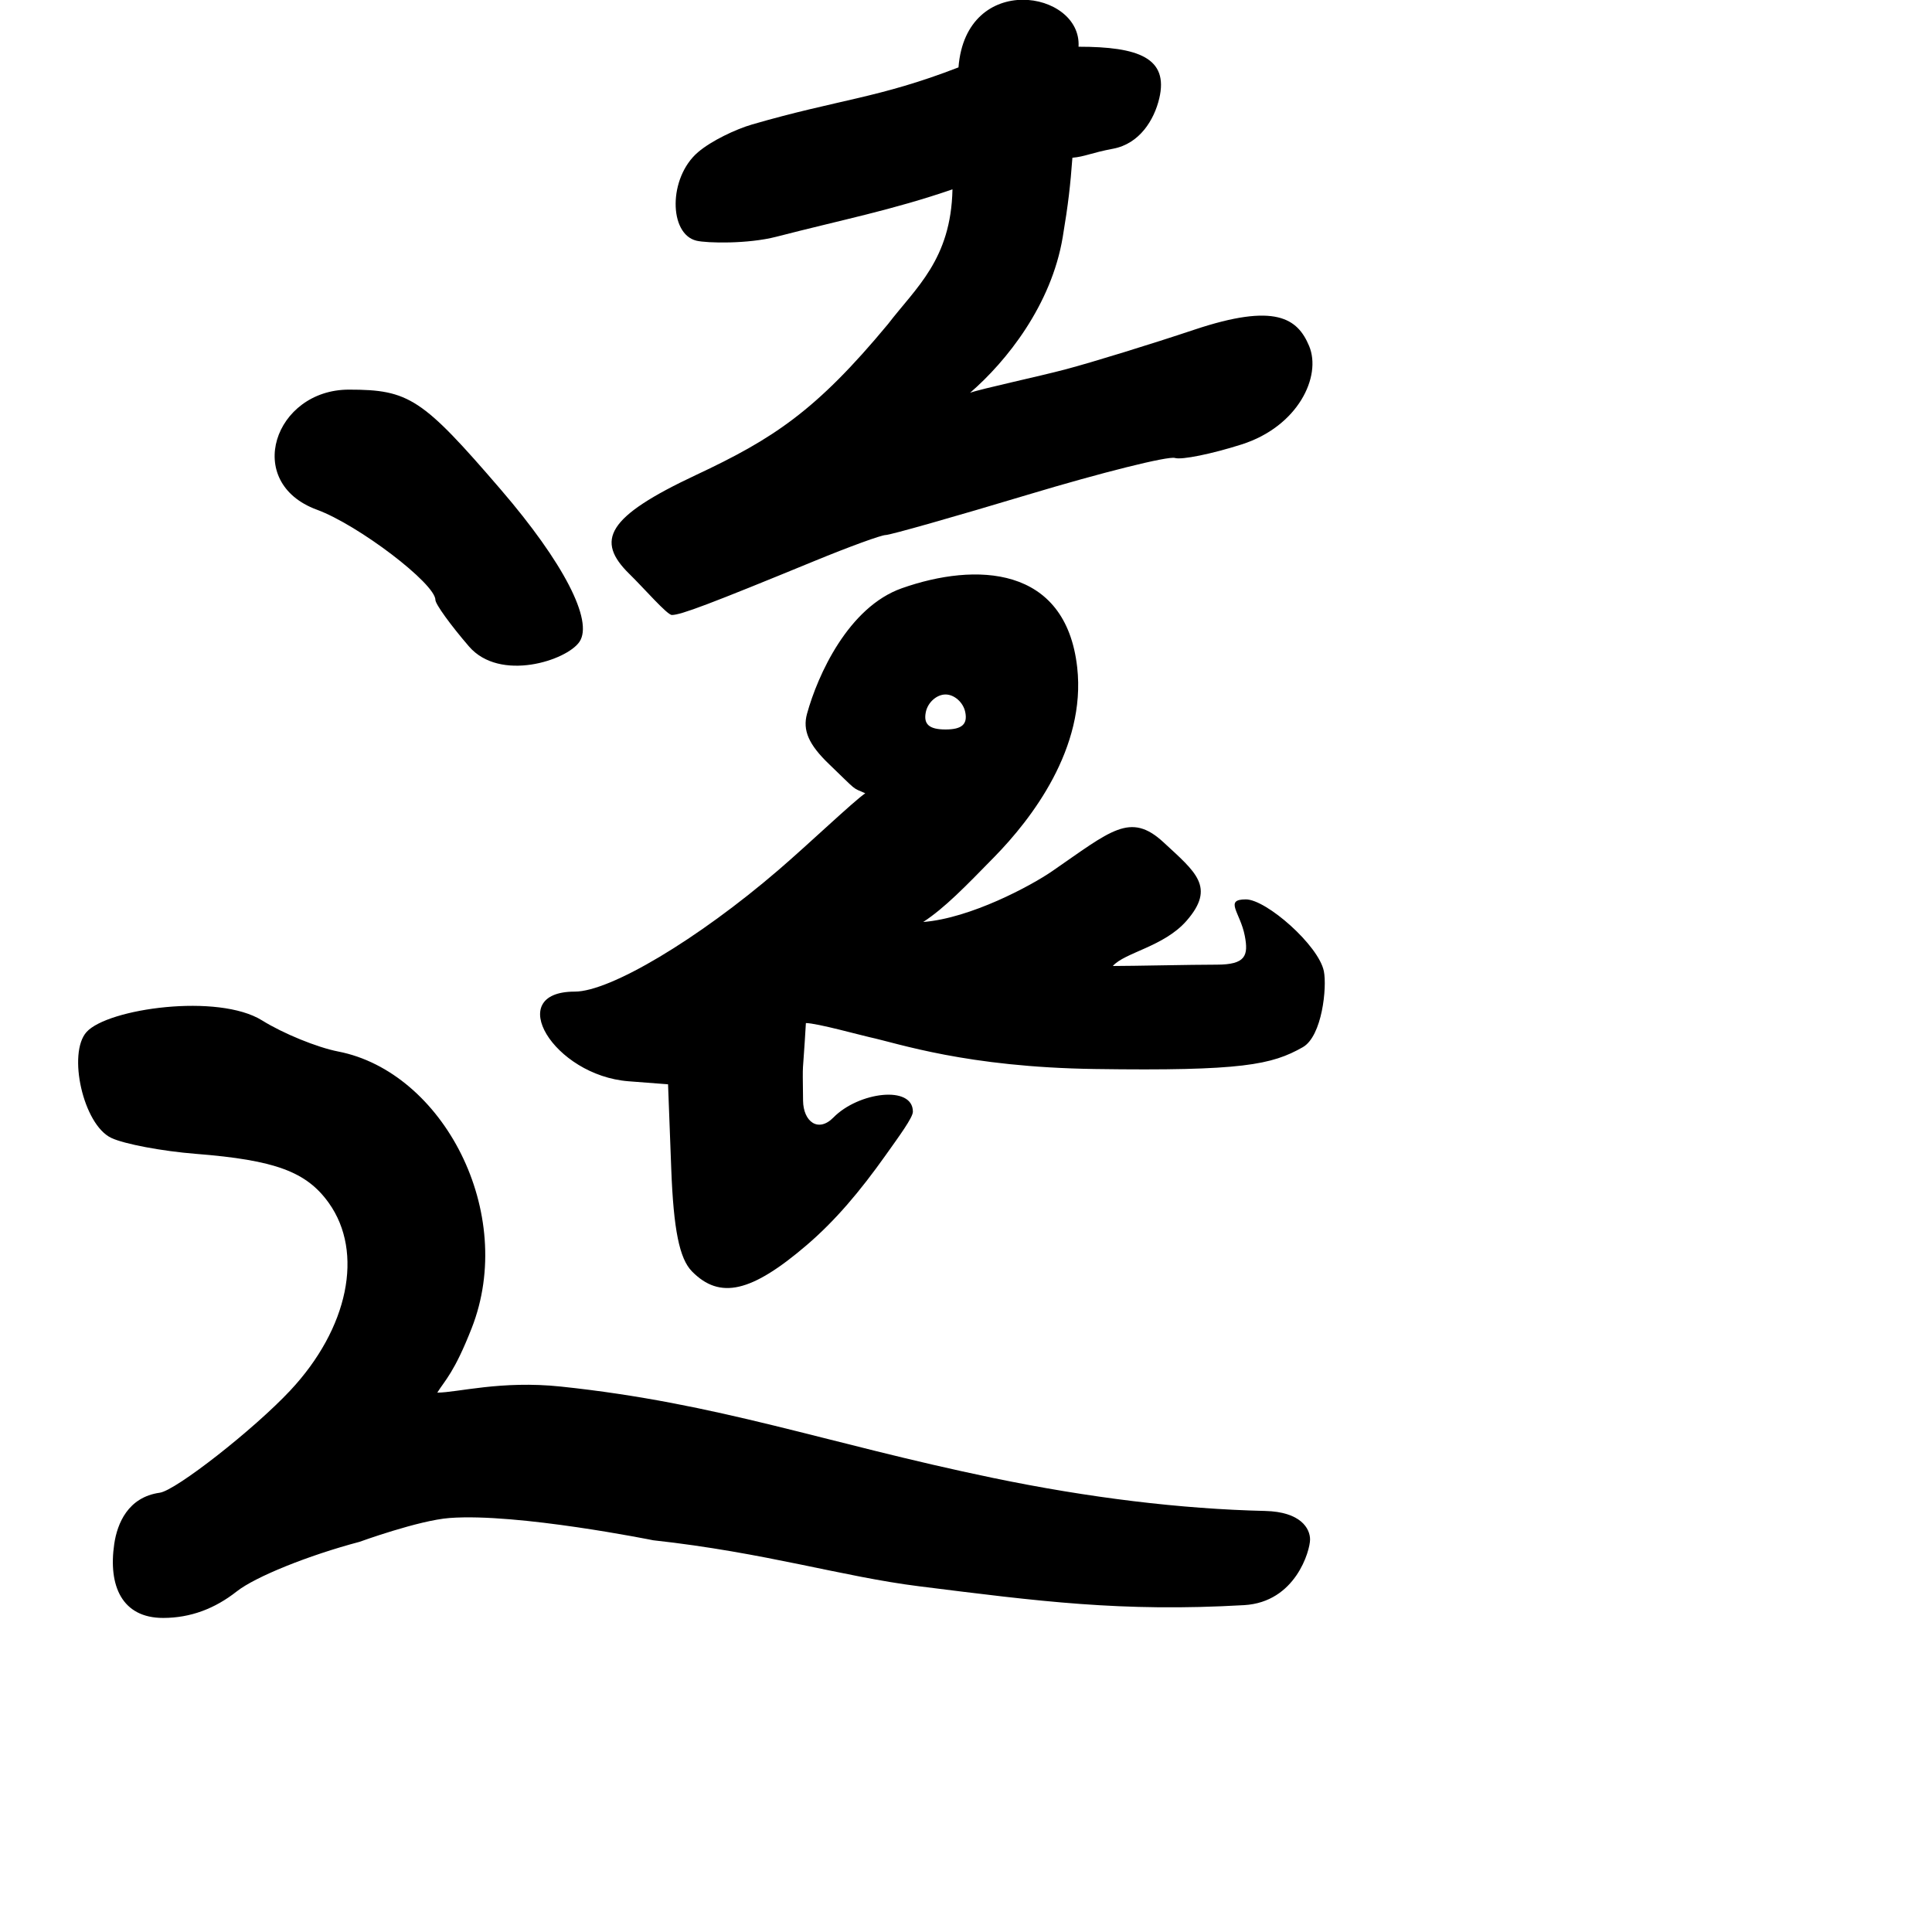 <?xml version="1.0" encoding="UTF-8" standalone="no"?>
<!-- Created with Inkscape (http://www.inkscape.org/) -->

<svg
   width="1000"
   height="1000"
   viewBox="0 0 1000 1000"
   version="1.1"
   id="svg756"
   inkscape:version="1.1 (c68e22c387, 2021-05-23)"
   sodipodi:docname="u9060.svg"
   xmlns:inkscape="http://www.inkscape.org/namespaces/inkscape"
   xmlns:sodipodi="http://sodipodi.sourceforge.net/DTD/sodipodi-0.dtd"
   xmlns="http://www.w3.org/2000/svg"
   xmlns:svg="http://www.w3.org/2000/svg"
   xmlns:rdf="http://www.w3.org/1999/02/22-rdf-syntax-ns#"
   xmlns:cc="http://creativecommons.org/ns#"
   xmlns:dc="http://purl.org/dc/elements/1.1/">
  <defs
     id="defs750" />
  <sodipodi:namedview
     id="base"
     pagecolor="#ffffff"
     bordercolor="#666666"
     borderopacity="1.0"
     inkscape:pageopacity="0.0"
     inkscape:pageshadow="2"
     inkscape:zoom="0.5"
     inkscape:cx="905"
     inkscape:cy="674"
     inkscape:document-units="px"
     inkscape:current-layer="layer1"
     showgrid="true"
     units="px"
     inkscape:window-width="1118"
     inkscape:window-height="864"
     inkscape:window-x="649"
     inkscape:window-y="105"
     inkscape:window-maximized="0"
     showguides="true"
     inkscape:guide-bbox="true"
     inkscape:pagecheckerboard="0">
    <inkscape:grid
       type="xygrid"
       id="grid758" />
    <sodipodi:guide
       position="240,200"
       orientation="0,1"
       id="guide8"
       inkscape:locked="false" />
  </sodipodi:namedview>
  <g
     inkscape:label="Layer 1"
     inkscape:groupmode="layer"
     id="layer1"
     transform="translate(0,-32.417)"
     style="display:inline">
    <path
       style="fill:#000000;stroke-width:5.398"
       d="m 59.134,831.552 c 1.55,-10.518 7.078,-24.209 23.548,-26.502 8.336,-1.161 48.634,-32.718 67.512,-52.87 30.146,-32.18 38.251,-71.52 20.004,-97.1 -11.556,-16.2 -27.768,-22.191 -68.825,-25.432 -17.364,-1.371 -37.05,-5.076 -43.746,-8.233 -14.621,-6.895 -22.745,-43.861 -12.817,-54.85 10.961,-12.131 68.093,-20.183 90.883,-5.959 10.787,6.732 28.483,13.962 39.325,16.066 54.251,10.53 92.571,83.421 69.119,143.216 -9.03,23.024 -13.799,26.904 -17.805,33.348 10.357,0 32.956,-6.397 63.933,-3.139 82.211,8.646 136.416,29.194 223.739,47.303 49.608,10.288 97.119,16.052 140.807,17.084 18.485,0.437 23.274,9.115 23.274,14.774 0,5.711 -7.453,32.443 -34.128,33.974 -63.58,3.65 -106.181,-1.991 -168.286,-9.764 -39.703,-4.969 -79.572,-17.457 -137.544,-23.803 0,0 -70.165,-14.185 -105.403,-11.538 -16.008,1.202 -46.642,12.342 -46.642,12.342 -26.542,7.023 -53.935,18.087 -63.565,25.674 -11.324,8.922 -23.908,13.698 -38.044,13.715 -21.35,0.026 -28.528,-16.667 -25.34,-38.305 z M 358.168,690.5 c -6.495,-6.592 -9.544,-21.664 -10.729,-53.029 l -1.656,-43.82 -20.419,-1.567 c -38.79,-2.977 -65.108,-46.408 -27.852,-46.408 18.306,0 63.647,-27.058 105.297,-62.839 16.078,-13.812 38.838,-35.545 45.053,-39.822 -7.25,-3.208 -3.714,-0.671 -18.665,-15.006 -10.61,-10.173 -13.852,-17.555 -11.483,-26.151 5.538,-20.1 21.434,-55.214 49.096,-64.973 38.122,-13.45 84.815,-11.927 90.746,40.95 4.697,41.87 -23.79,78.609 -42.823,98.068 -15.241,15.583 -25.73,26.437 -36.877,33.737 24.611,-1.954 55.833,-18.789 66.684,-26.258 C 575,462.417 585,452.417 602.283,468.438 c 16.55,15.342 27.086,23.126 11.892,40.555 -11.713,13.436 -32.039,16.406 -38.175,23.424 10.357,0 40.334,-0.692 53.706,-0.692 15.06,0 16.578,-4.654 14.587,-14.961 -2.33,-12.066 -10.839,-18.823 0.556,-18.823 10.567,0 37.683,23.784 40.378,37.172 1.669,8.29 -0.858,33.634 -10.926,39.344 -16.009,9.08 -31.326,12.384 -107.676,11.278 -66.515,-0.963 -101.585,-13.24 -116.625,-16.494 -4.279,-0.926 -27.294,-7.288 -32.87,-7.288 -1.804,30.857 -1.73,16.366 -1.467,40.132 0.121,10.918 7.873,16.751 15.731,8.739 12.931,-13.183 41.114,-16.869 41.114,-3.002 0,3.051 -7.048,12.596 -14.081,22.505 -13.383,18.855 -26.138,33.928 -40.822,46.508 -28.693,24.583 -45.012,28.309 -59.438,13.666 z m 141.43,-289.565 c -1.044,-4.98 -5.631,-9.054 -10.192,-9.054 -4.562,0 -9.148,4.074 -10.192,9.054 -1.332,6.352 1.709,9.054 10.192,9.054 8.483,0 11.524,-2.701 10.192,-9.054 z M 242.742,367.009 c -9.554,-11.08 -17.37,-21.903 -17.37,-24.052 0,-8.46 -39.878,-38.83 -61.348,-46.721 -38.431,-14.125 -21.97,-62.149 16.58,-62.149 31.126,0 38.009,4.53 78.628,51.756 32.381,37.646 48.015,67.89 40.708,78.749 -6.525,9.698 -41.185,20.989 -57.199,2.417 z M 325.832,329.566 c -17.801,-17.405 -11.855,-29.582 34.373,-51.272 40.008,-18.771 62.144,-33.191 99.414,-78.111 14.483,-18.901 32.628,-33.453 33.381,-69.766 -31.07,10.692 -57.031,15.725 -91.239,24.555 -14.646,3.781 -35.884,3.333 -41.305,2.023 -14.308,-3.458 -14.616,-32.556 0.816,-45.788 6.97,-5.976 19.671,-11.942 27.96,-14.35 C 434.105,83.82 454.683,83.333 496.11,67.294 500,17.417 560,27.417 558.251,56.602 c 31.07,0 46.749,5.815 41.775,26.784 -2.627,11.074 -10.153,23.427 -23.877,26.005 -11.446,2.15 -14.622,4.124 -21.076,4.673 -1.072,14.352 -2.113,23.78 -5.014,41.122 -5.871,35.099 -29.059,64.23 -47.949,80.534 5.421,-1.995 35.678,-8.468 49.618,-12.18 13.94,-3.711 43.846,-12.925 66.457,-20.476 41.978,-14.017 53.425,-5.897 59.419,8.453 6.557,15.696 -5.706,41.627 -34.944,50.938 -15.489,4.933 -31.024,8.087 -34.522,7.01 -3.498,-1.077 -37.676,7.455 -75.949,18.959 -38.274,11.505 -71.459,20.917 -73.745,20.917 -2.286,0 -18.799,6.018 -36.696,13.373 -54.459,22.382 -69.337,28.015 -73.991,28.015 -2.453,0 -14.519,-13.925 -21.925,-21.166 z"
       id="path39"
       sodipodi:nodetypes="sssssssssscsssssssssssssscssscssssscssscssssssscssssssssssssssssssssccssssccsscscssssssssss" />
  </g>
</svg>
